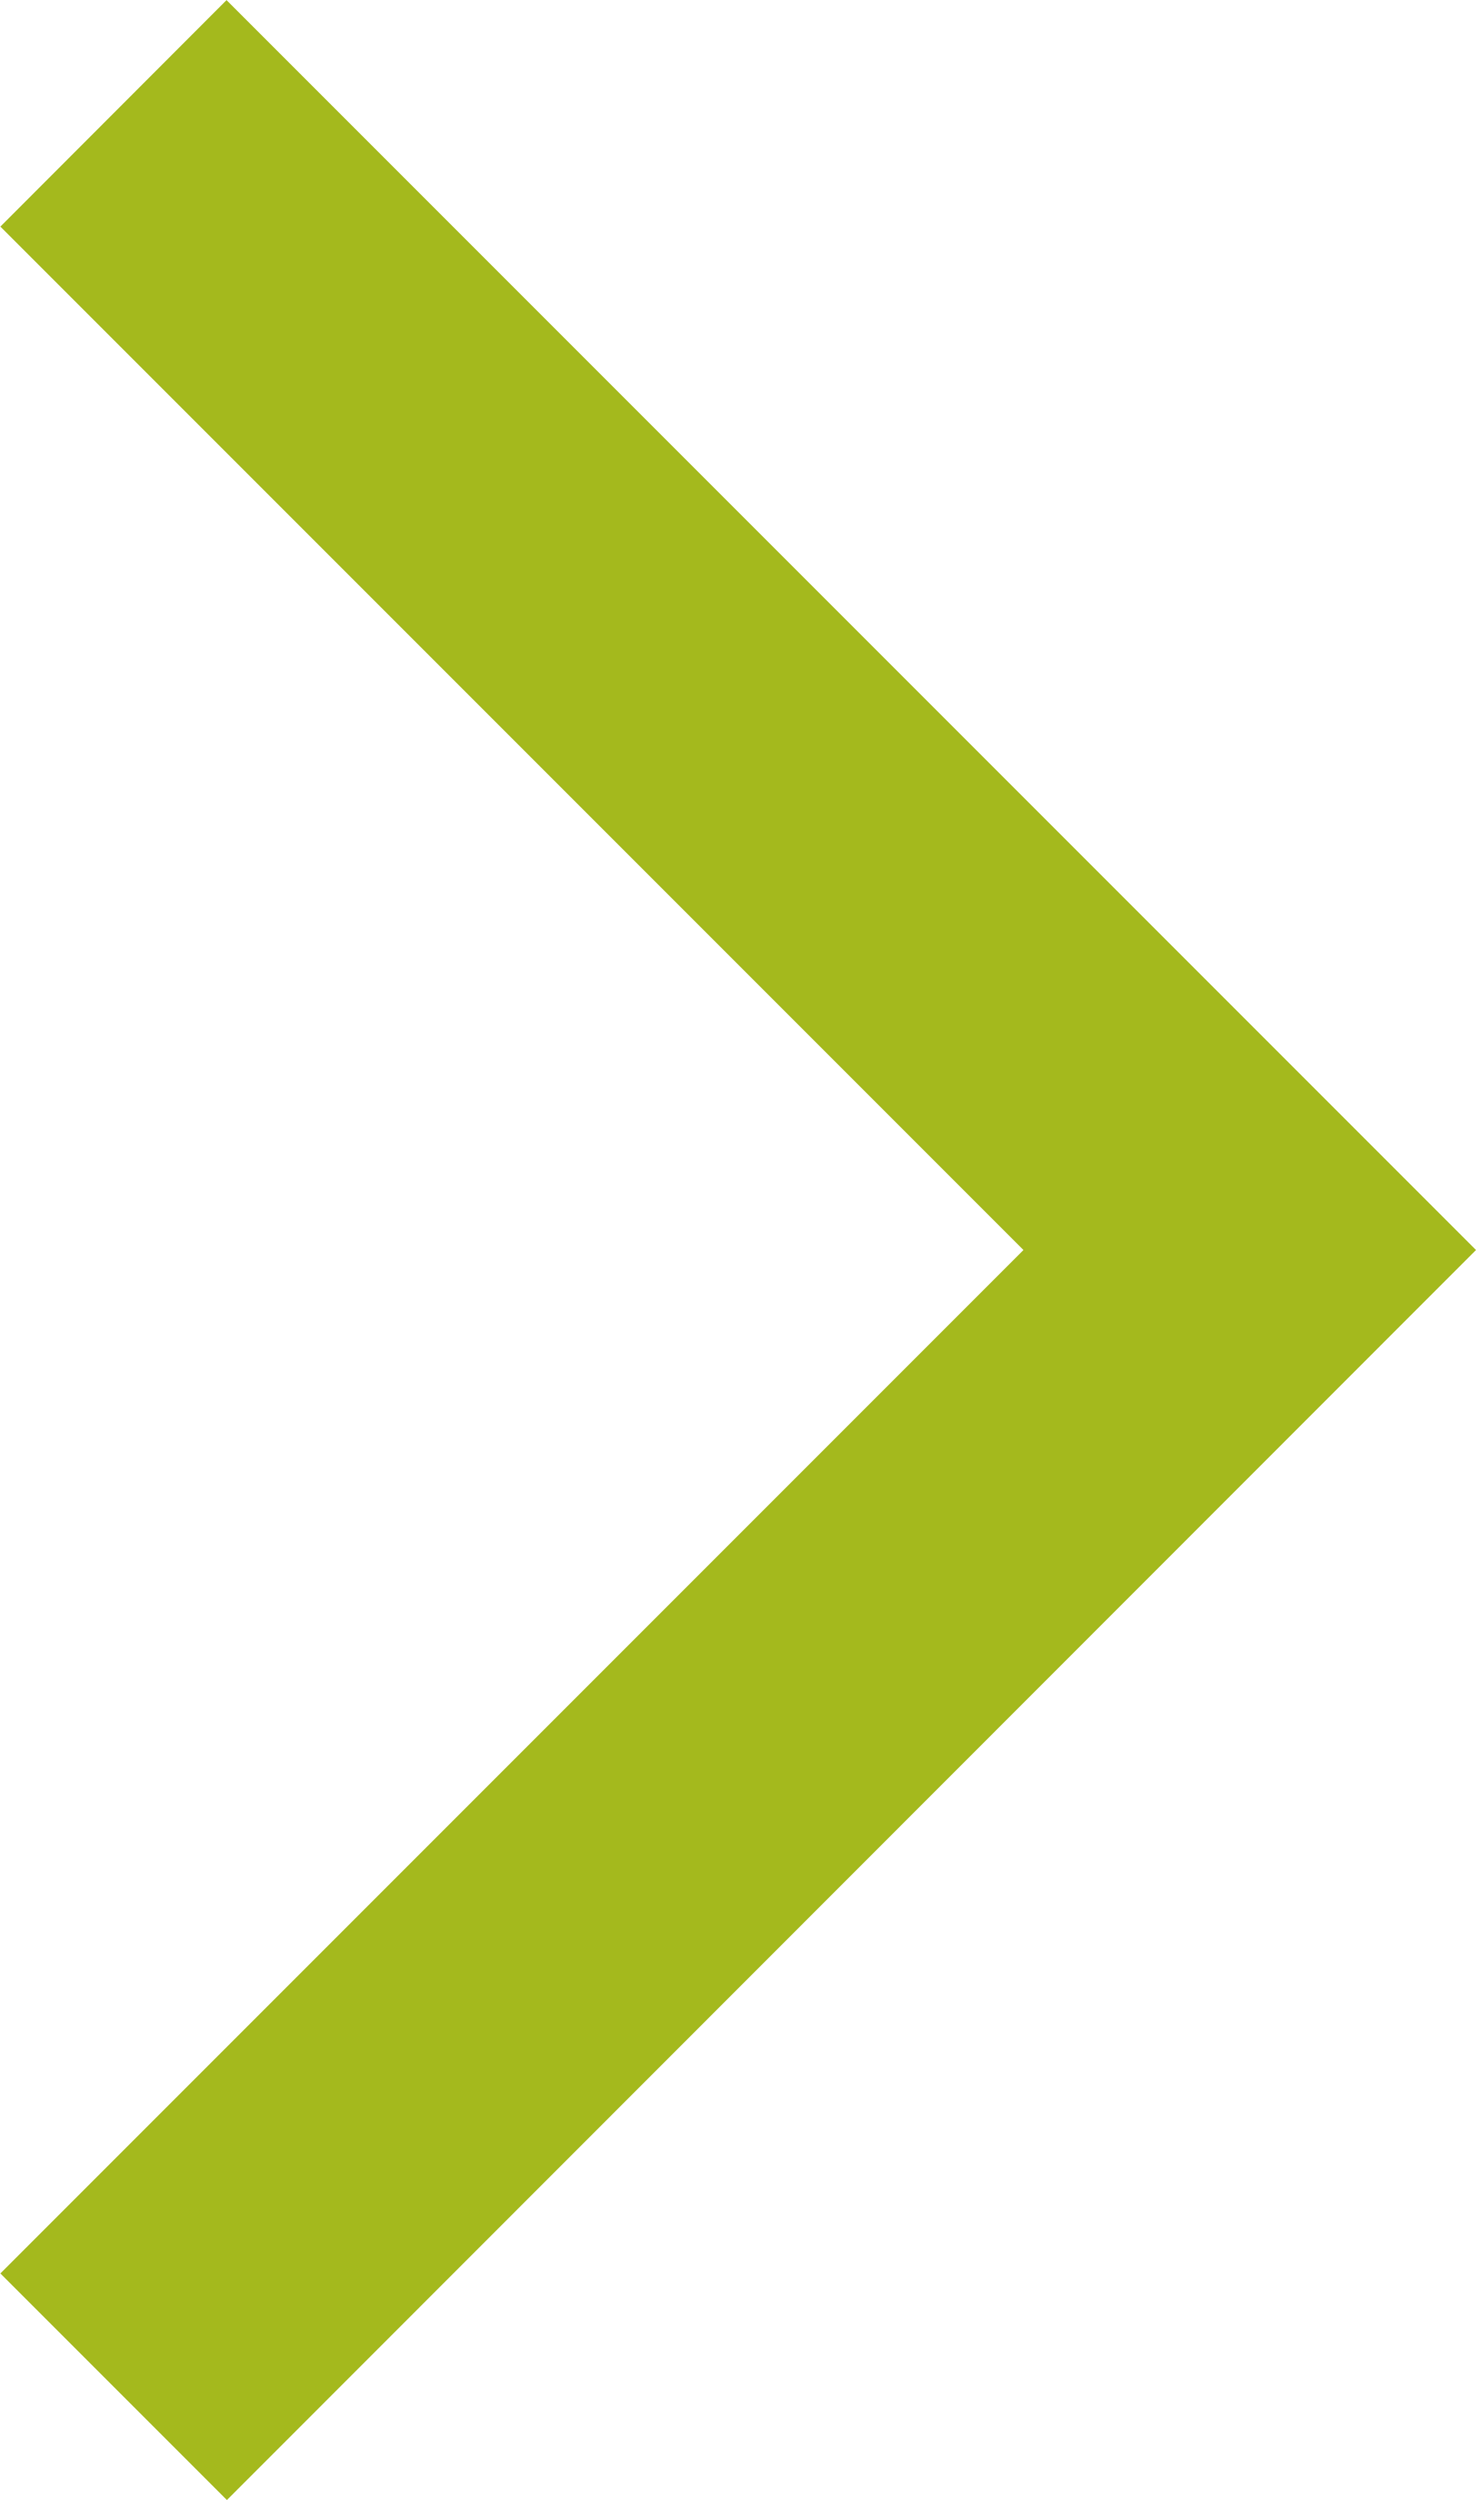 <svg xmlns="http://www.w3.org/2000/svg" width="11.52" height="19.505" viewBox="0 0 11.52 19.505"><path d="M1162.417,73.165l-9.752-9.752L1150.9,65.18l7.985,7.985-7.985,7.985,1.768,1.768Z" transform="translate(-1150.897 -63.412)" fill="#a4b91d"/></svg>
